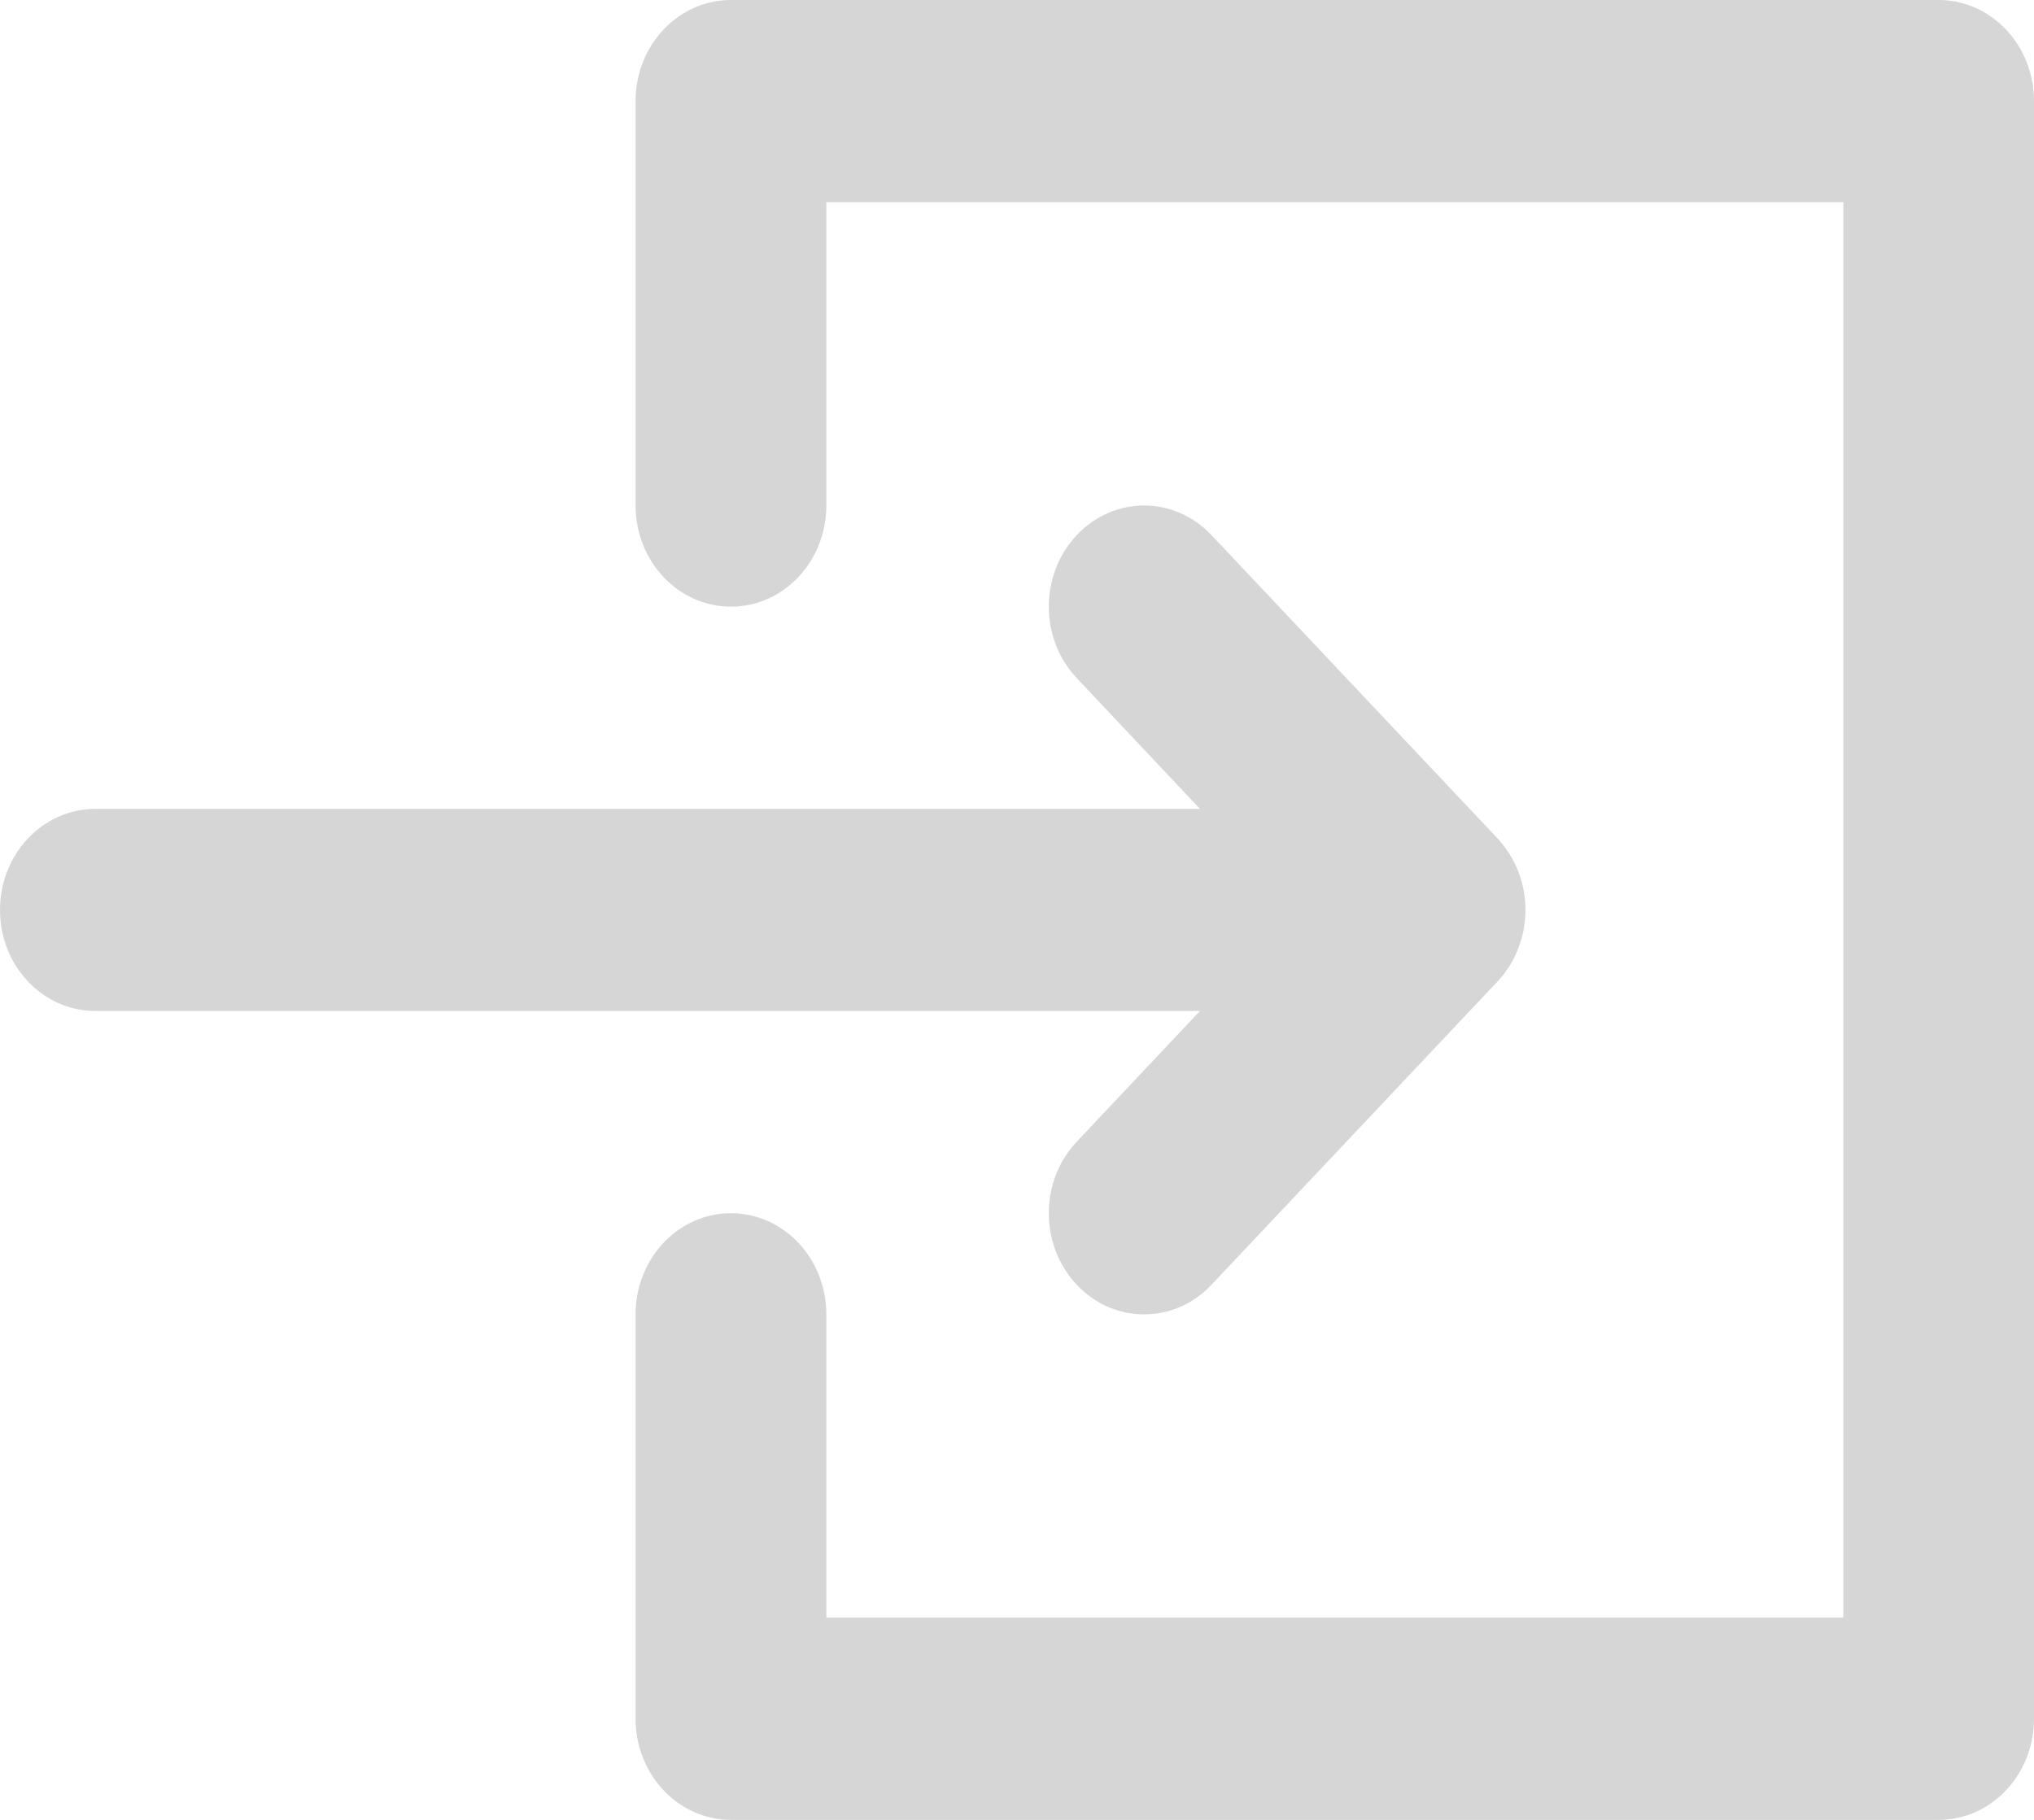 <?xml version="1.0" encoding="UTF-8"?>
<svg viewBox="0 0 19 17" width="19px" height="17px">
    <path fill-rule="evenodd"  fill="rgb(214, 214, 214)"
          d="M18.109,17.000 L6.828,17.000 C6.336,17.000 5.937,16.577 5.937,16.055 L5.937,12.278 C5.937,11.756 6.336,11.333 6.828,11.333 C7.320,11.333 7.719,11.756 7.719,12.278 L7.719,15.111 L17.219,15.111 L17.219,1.889 L7.719,1.889 L7.719,4.722 C7.719,5.244 7.320,5.667 6.828,5.667 C6.336,5.667 5.937,5.244 5.937,4.722 L5.937,0.944 C5.937,0.423 6.336,-0.000 6.828,-0.000 L18.109,-0.000 C18.601,-0.000 19.000,0.423 19.000,0.944 L19.000,16.055 C19.000,16.577 18.601,17.000 18.109,17.000 ZM10.058,6.334 C9.710,5.966 9.710,5.368 10.058,4.999 C10.405,4.630 10.969,4.630 11.317,4.999 L13.989,7.832 C13.990,7.833 13.991,7.834 13.992,7.835 C14.011,7.857 14.030,7.878 14.048,7.901 C14.057,7.912 14.064,7.924 14.072,7.936 C14.081,7.949 14.091,7.962 14.100,7.976 C14.108,7.989 14.116,8.003 14.124,8.017 C14.131,8.030 14.138,8.042 14.145,8.055 C14.152,8.069 14.158,8.083 14.164,8.098 C14.170,8.111 14.177,8.125 14.182,8.139 C14.187,8.152 14.192,8.167 14.197,8.181 C14.202,8.196 14.207,8.211 14.211,8.226 C14.215,8.240 14.218,8.254 14.222,8.269 C14.226,8.284 14.230,8.300 14.233,8.315 C14.236,8.332 14.238,8.349 14.240,8.365 C14.242,8.379 14.244,8.393 14.245,8.407 C14.248,8.437 14.250,8.468 14.250,8.499 C14.250,8.499 14.250,8.500 14.250,8.500 C14.250,8.500 14.250,8.501 14.250,8.501 C14.250,8.532 14.248,8.563 14.245,8.593 C14.244,8.607 14.242,8.621 14.240,8.635 C14.238,8.652 14.236,8.668 14.233,8.684 C14.230,8.700 14.225,8.716 14.222,8.732 C14.218,8.746 14.215,8.760 14.211,8.774 C14.207,8.789 14.202,8.804 14.196,8.820 C14.192,8.834 14.187,8.848 14.182,8.861 C14.177,8.875 14.170,8.889 14.164,8.903 C14.158,8.917 14.152,8.931 14.145,8.945 C14.138,8.958 14.130,8.971 14.123,8.984 C14.115,8.998 14.108,9.011 14.100,9.024 C14.091,9.039 14.081,9.052 14.071,9.066 C14.063,9.077 14.056,9.088 14.048,9.099 C14.029,9.123 14.010,9.146 13.989,9.168 L11.317,12.001 C11.143,12.186 10.915,12.278 10.687,12.278 C10.459,12.278 10.231,12.186 10.058,12.001 C9.710,11.632 9.710,11.034 10.058,10.665 L11.209,9.444 L0.891,9.444 C0.399,9.444 -0.000,9.022 -0.000,8.500 C-0.000,7.978 0.399,7.556 0.891,7.556 L11.209,7.556 L10.058,6.334 Z"/>
</svg>